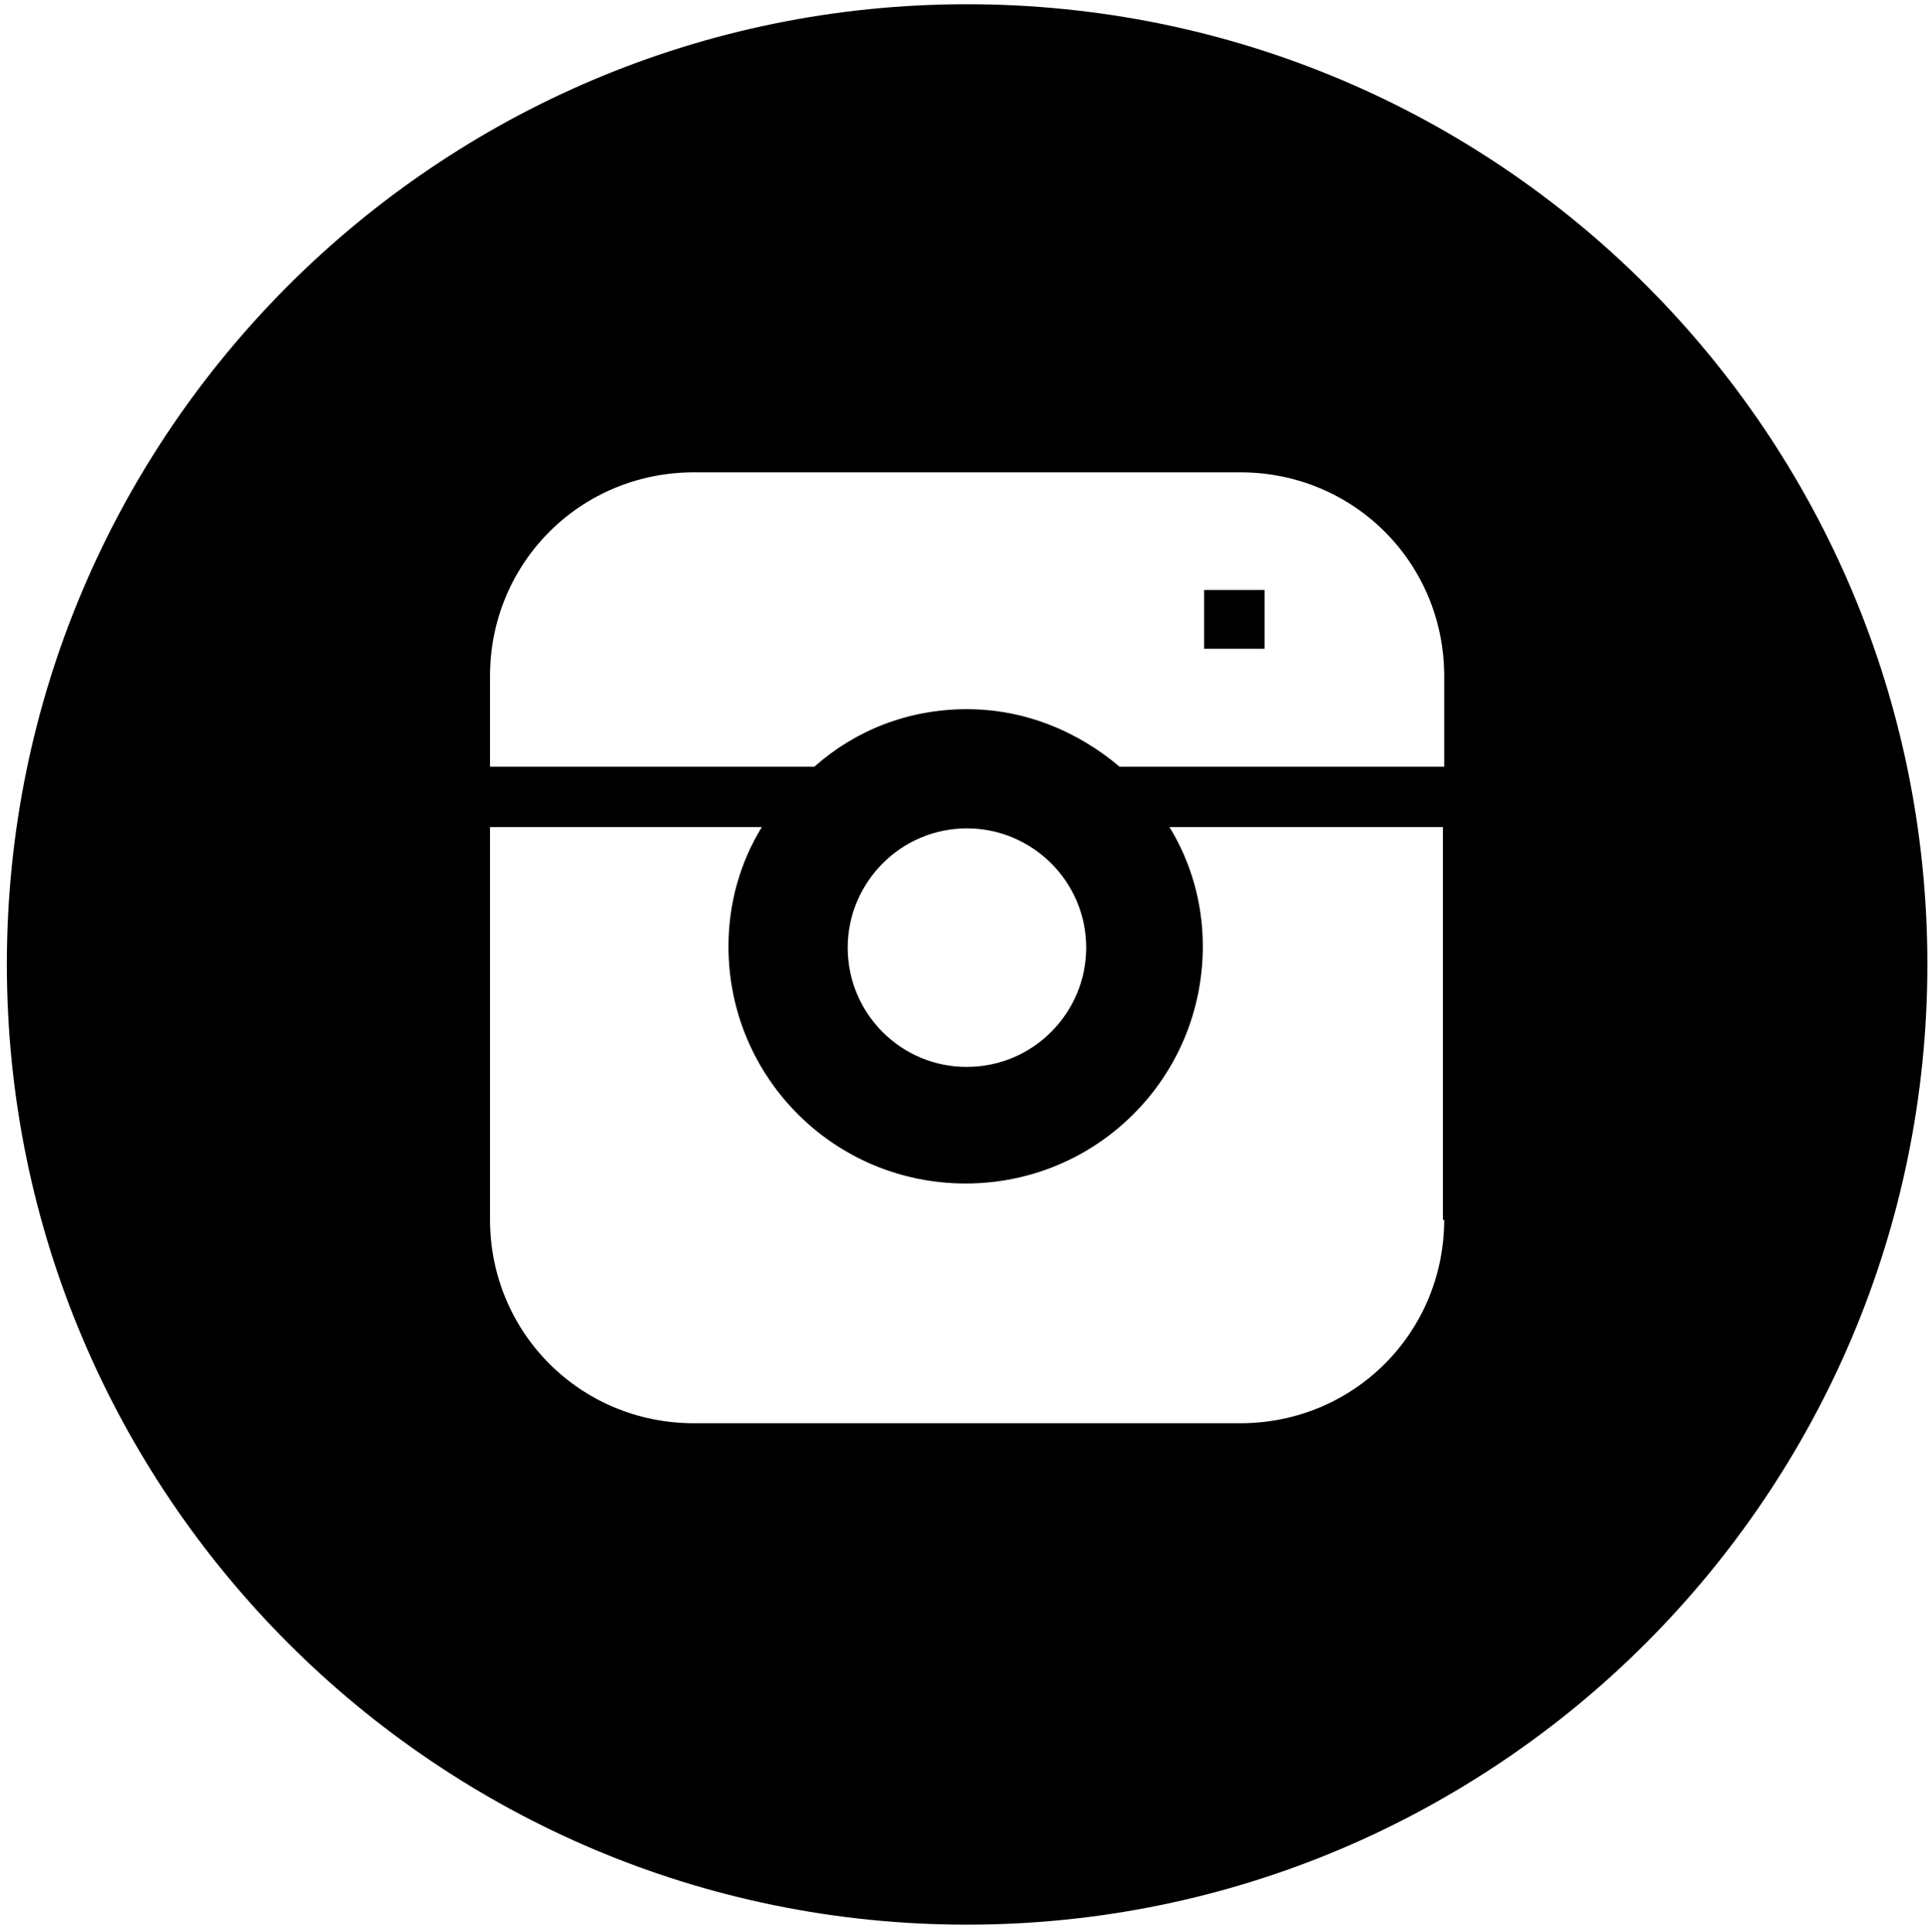 <?xml version="1.0" encoding="utf-8"?>
<!-- Generator: Adobe Illustrator 18.1.0, SVG Export Plug-In . SVG Version: 6.00 Build 0)  -->
<svg version="1.1" id="socio-insta" xmlns="http://www.w3.org/2000/svg" xmlns:xlink="http://www.w3.org/1999/xlink" x="0px" y="0px"
	 viewBox="124 3.8 590.5 591.5" enable-background="new 124 3.8 590.5 591.5" xml:space="preserve">
<g>
	<path d="M420,5.1C257.8,5.1,126.1,136.8,126.1,299S257.8,593,420,593S714,461.2,714,299S582.7,5.1,420,5.1z M566.1,377.1
		c0,34.7-27.7,62.4-62.4,62.4H336.4c-34.7,0-62.4-27.7-62.4-62.4V257h83.2c-6.5,10.6-10.2,23.1-10.2,36.5
		c0,40.2,32.4,72.6,72.6,72.6s72.6-32.4,72.6-72.6c0-13.4-3.7-25.9-10.2-36.5h83.7v120.2H566.1z M383.5,293.9
		c0-19.9,16.2-36.5,36.5-36.5c19.9,0,36.5,16.2,36.5,36.5c0,19.9-16.2,36.5-36.5,36.5C400.1,330.5,383.5,314.3,383.5,293.9z
		 M566.1,238.5h-99.4c-12.5-10.6-28.7-17.6-46.7-17.6c-18,0-34.2,6.5-46.7,17.6H274v-27.7c0-34.7,27.7-62.4,62.4-62.4h167.3
		c34.7,0,62.4,27.7,62.4,62.4V238.5z"/>
	<rect x="492.6" y="184.4" width="18.5" height="18"/>
</g>
</svg>
